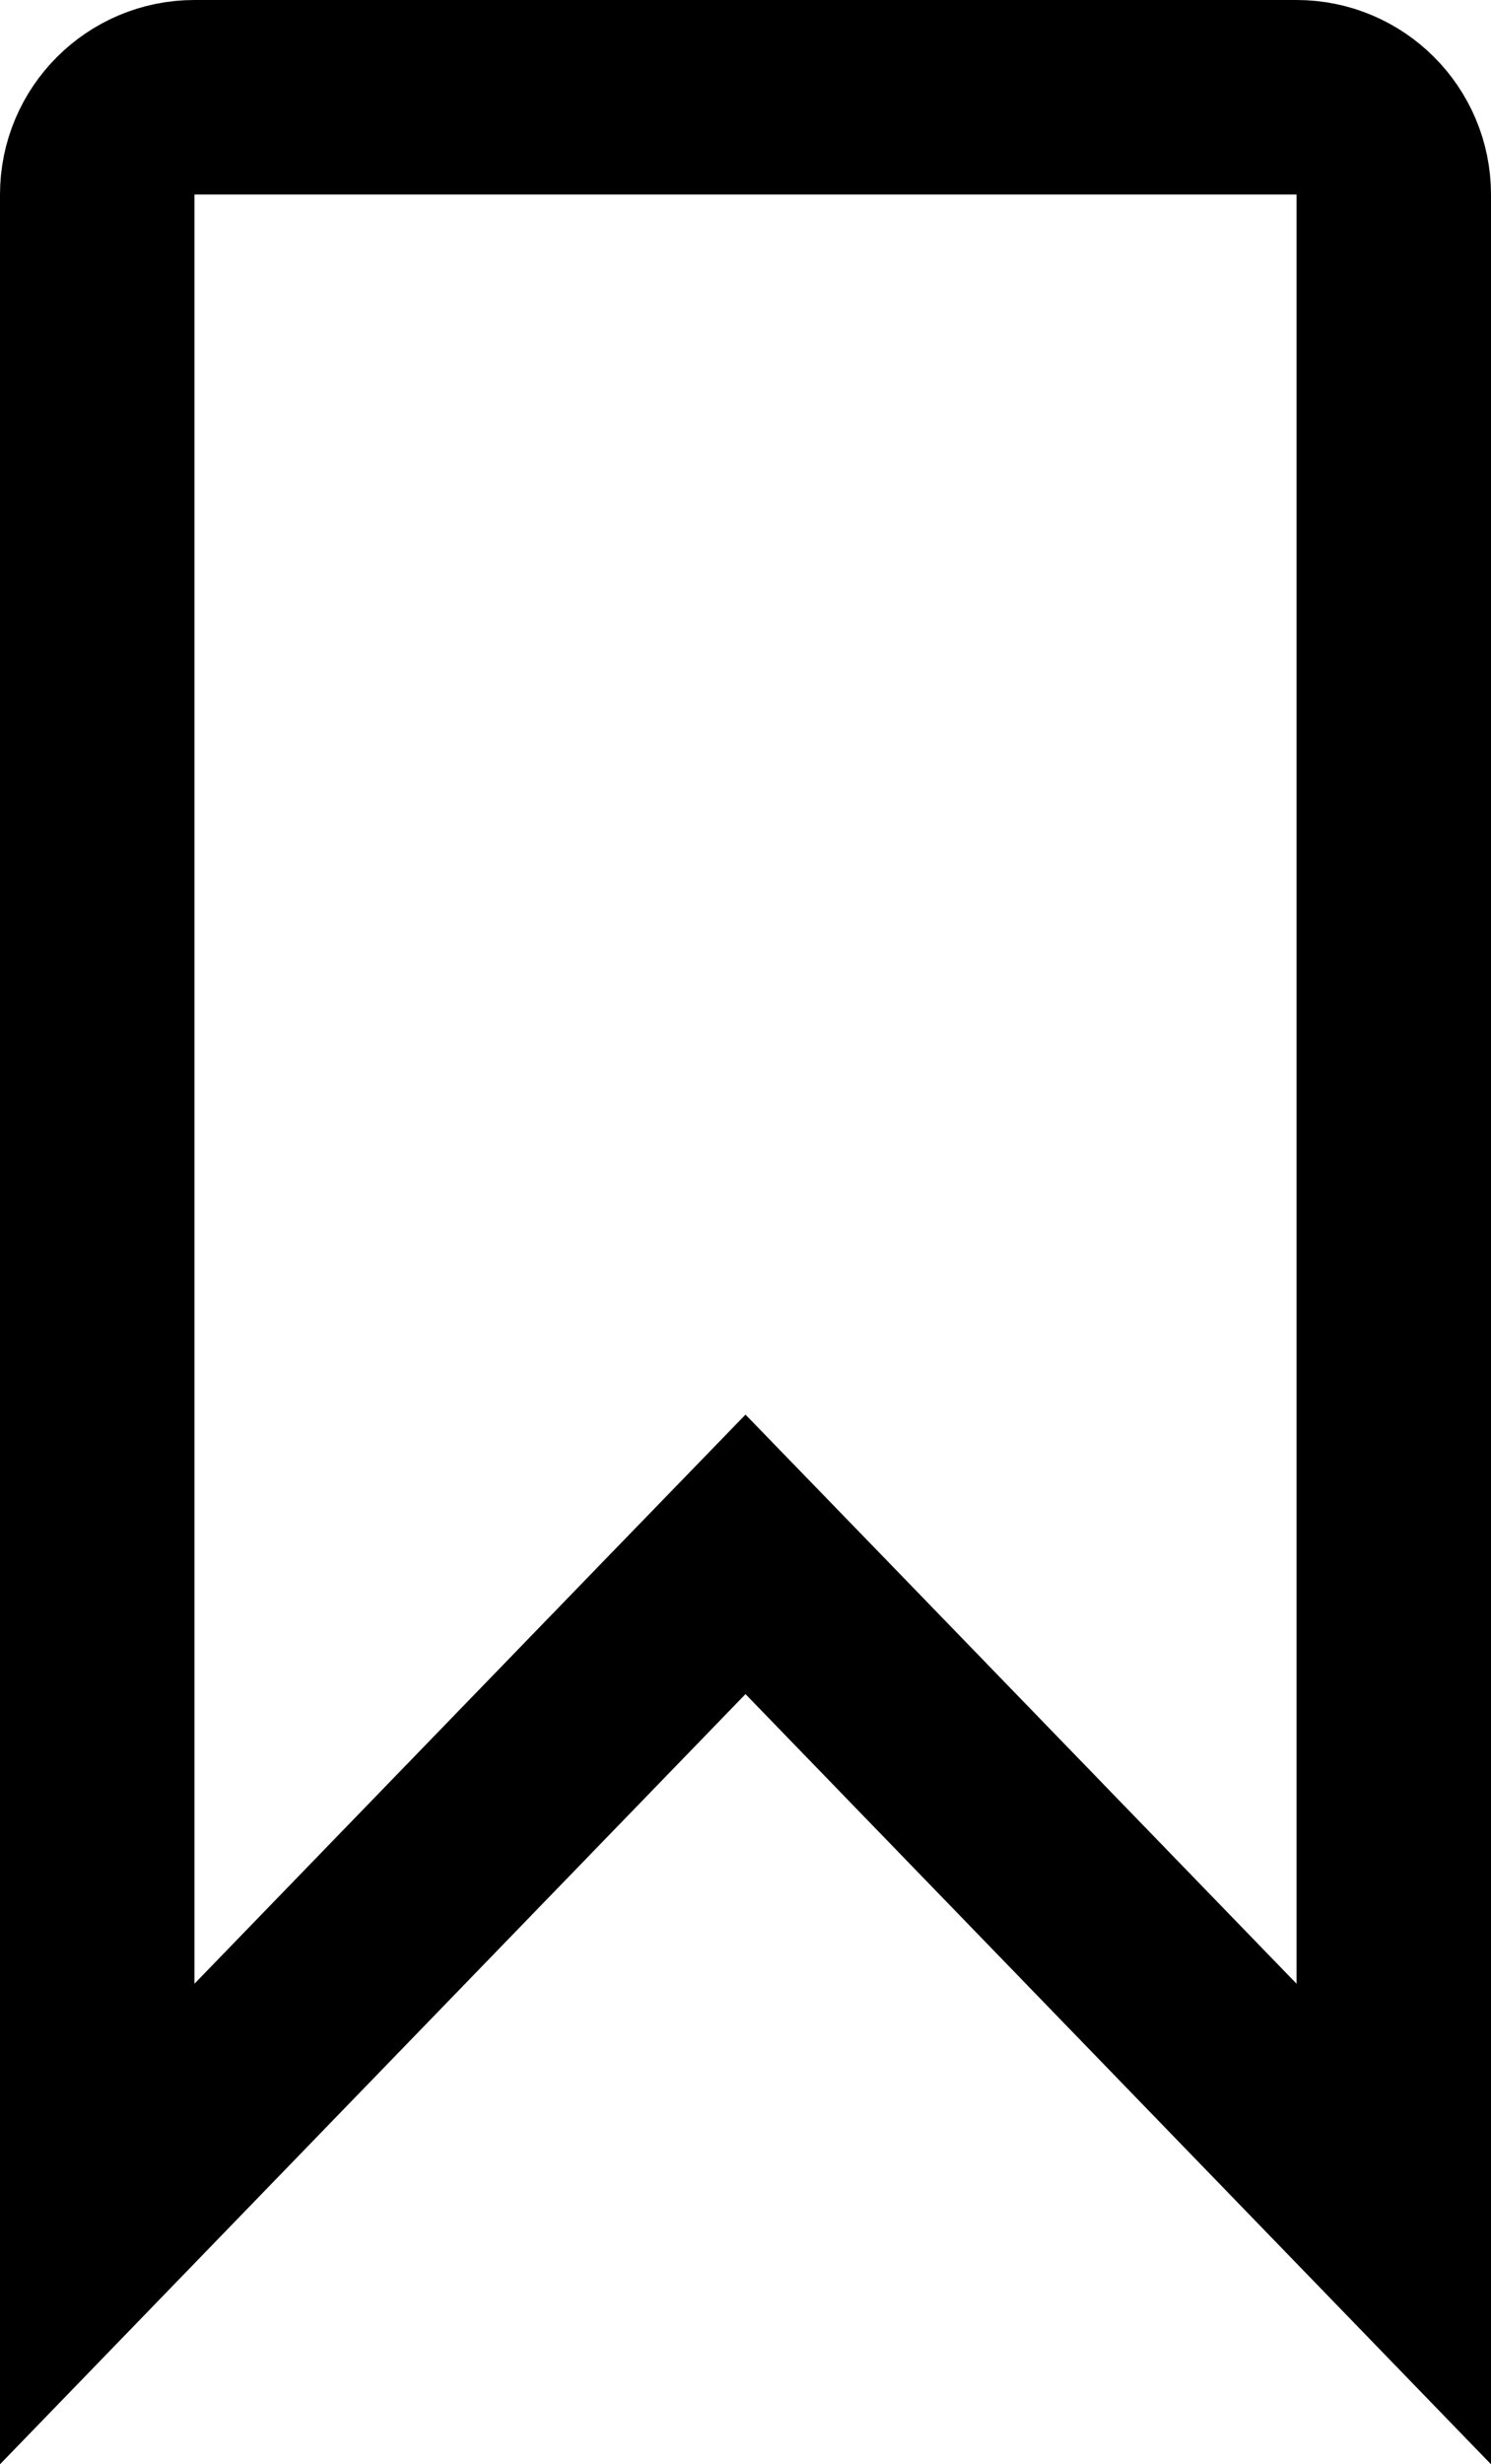 <svg width="23" height="38" viewBox="0 0 23 38" fill="none" xmlns="http://www.w3.org/2000/svg">
<rect width="23" height="38" fill="white"/>
<path d="M0 3C0 1.343 1.343 0 3 0H20C21.657 0 23 1.343 23 3V38L11.5 26.125L0 38V3Z" fill="white"/>
<path d="M10.422 25.081L1.5 34.295V3C1.5 2.172 2.172 1.5 3 1.5H20C20.828 1.5 21.5 2.172 21.5 3V34.295L12.578 25.081L11.5 23.969L10.422 25.081Z" stroke="black" stroke-width="3"/>
</svg>
